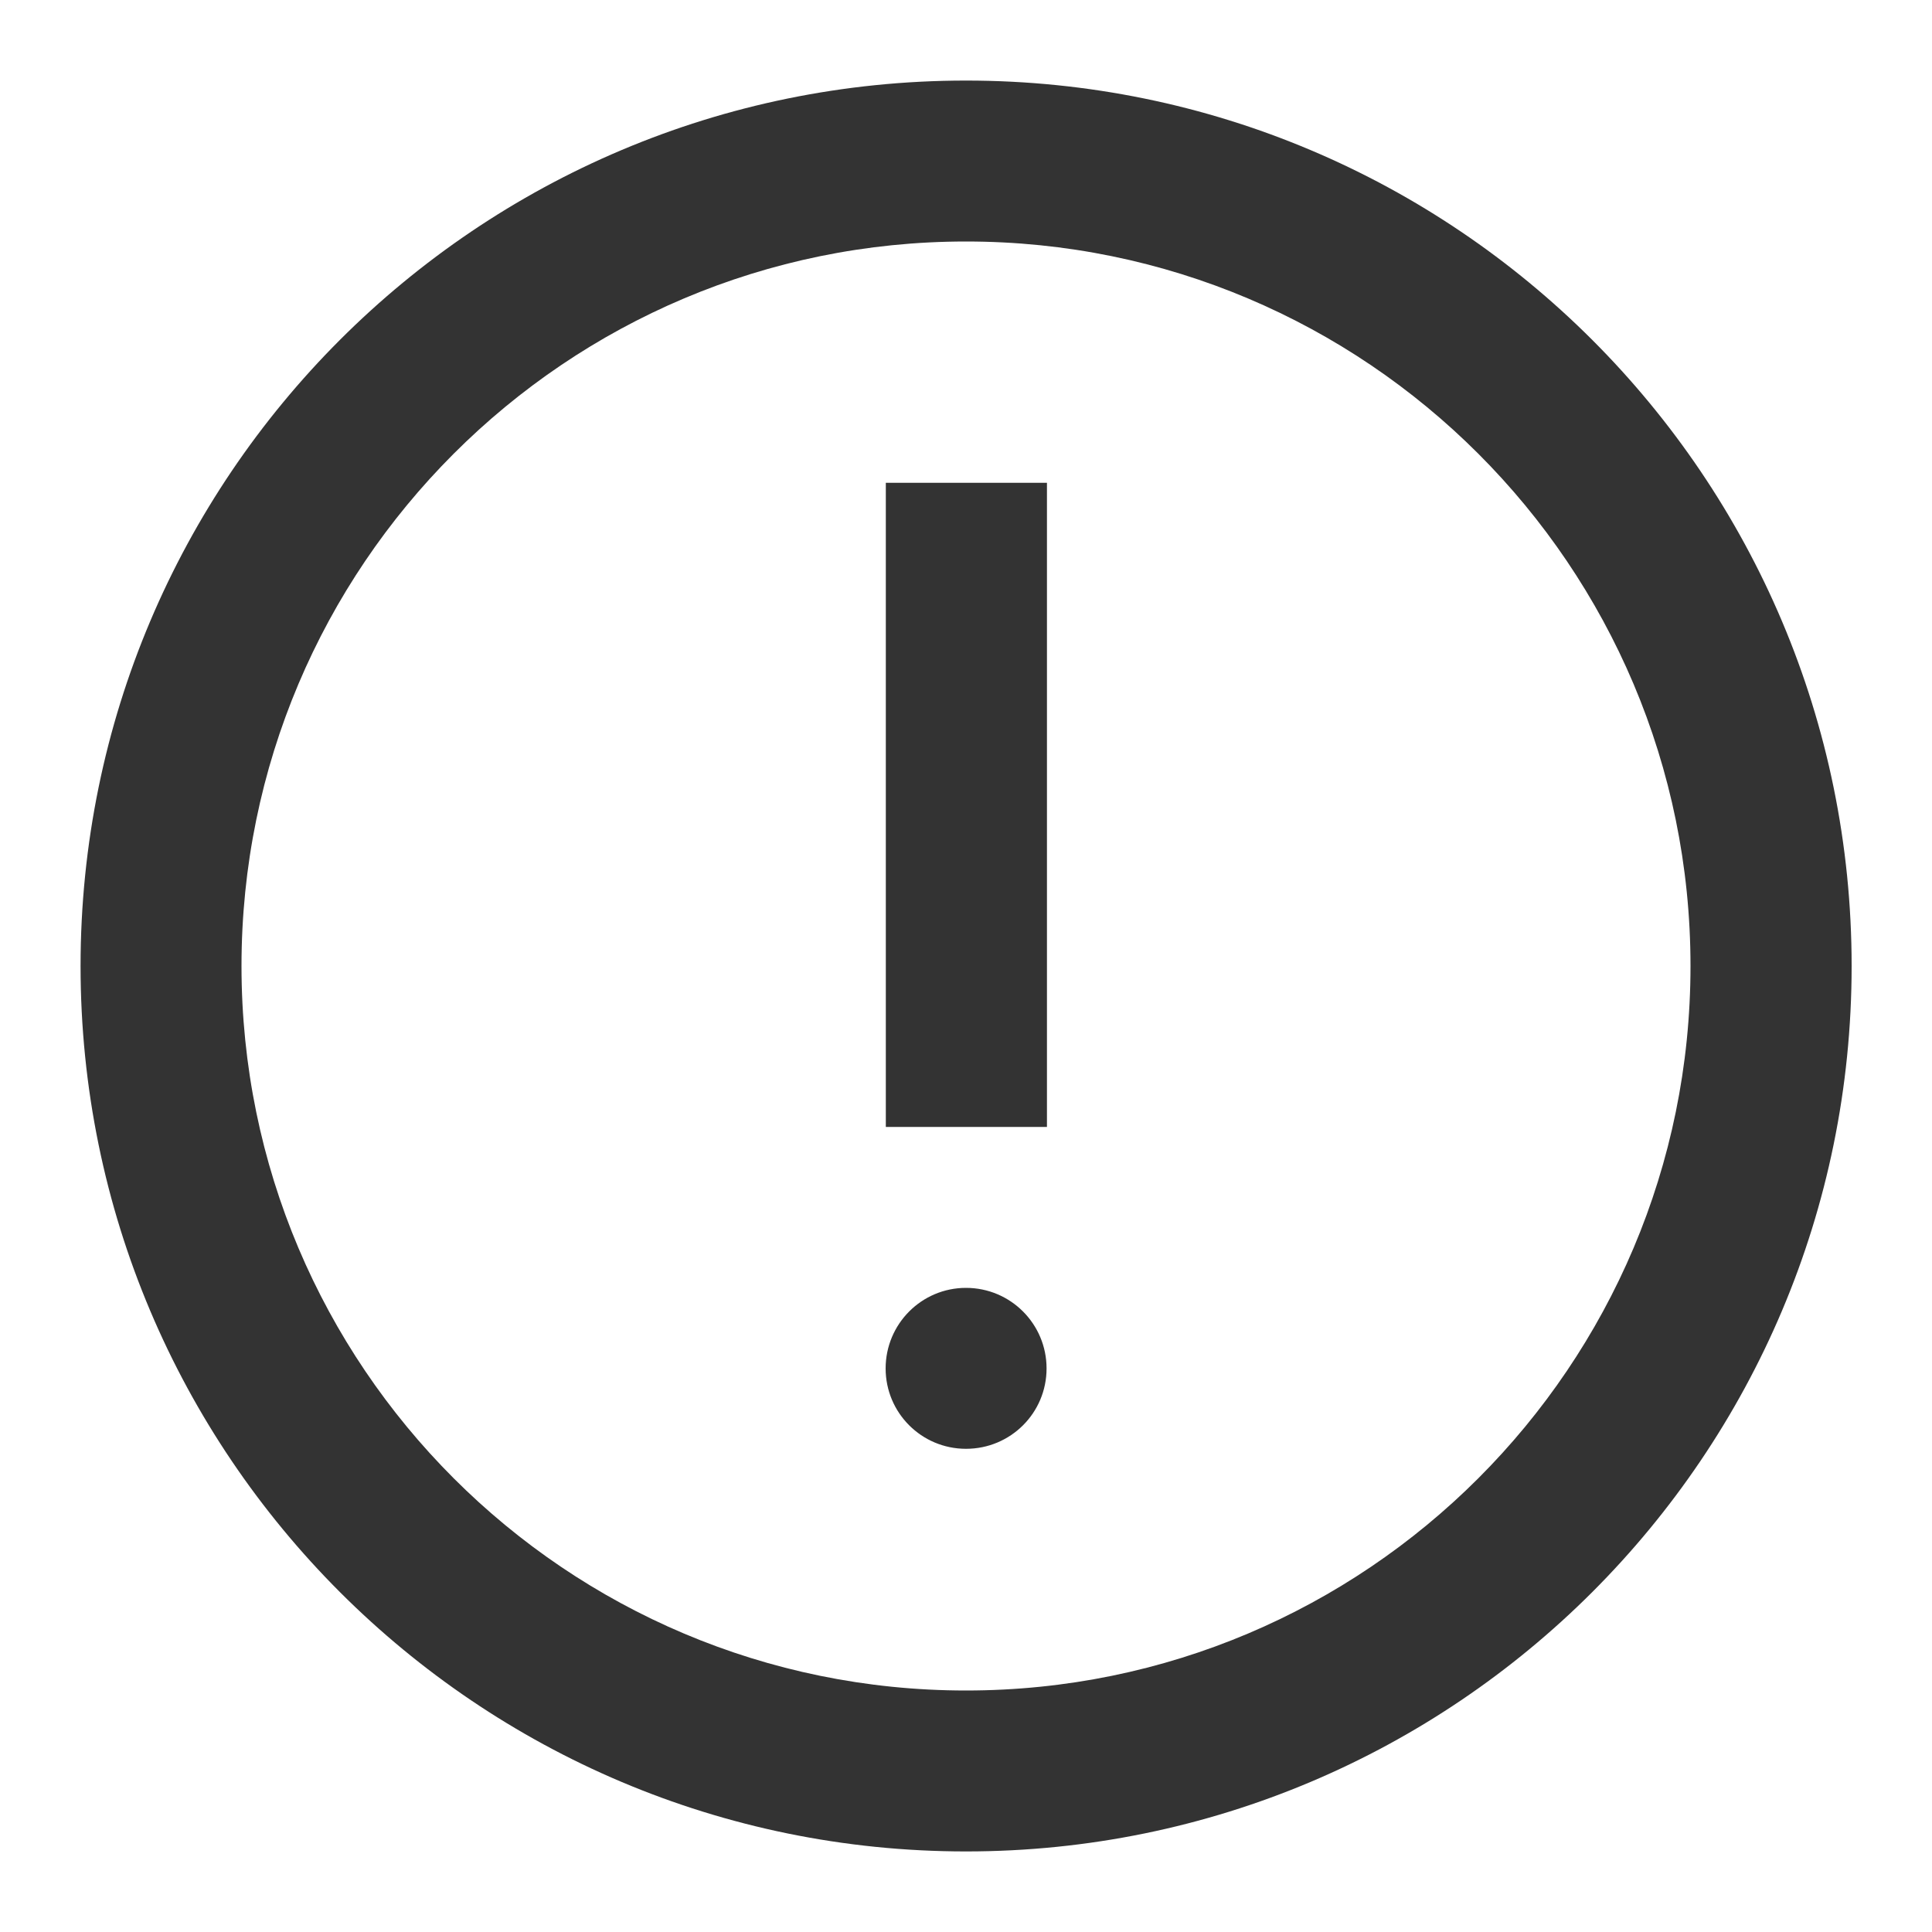 <svg width="10" height="10" viewBox="0 0 10 10" fill="none" xmlns="http://www.w3.org/2000/svg">
<path fill-rule="evenodd" clip-rule="evenodd" d="M0.417 5C0.417 7.531 2.469 9.583 5 9.583C7.532 9.583 9.584 7.531 9.584 5C9.584 2.469 7.532 0.417 5 0.417C2.469 0.417 0.417 2.469 0.417 5ZM8.75 5C8.75 7.071 7.071 8.75 5 8.75C2.929 8.75 1.25 7.071 1.25 5C1.25 2.929 2.929 1.25 5 1.25C7.071 1.25 8.75 2.929 8.75 5ZM5 7.499C5.231 7.499 5.417 7.313 5.417 7.083C5.417 6.853 5.231 6.666 5 6.666C4.77 6.666 4.584 6.853 4.584 7.083C4.584 7.313 4.77 7.499 5 7.499ZM5.419 2.499H4.585V5.833H5.419V2.499Z" fill="#333333"/>
</svg>
